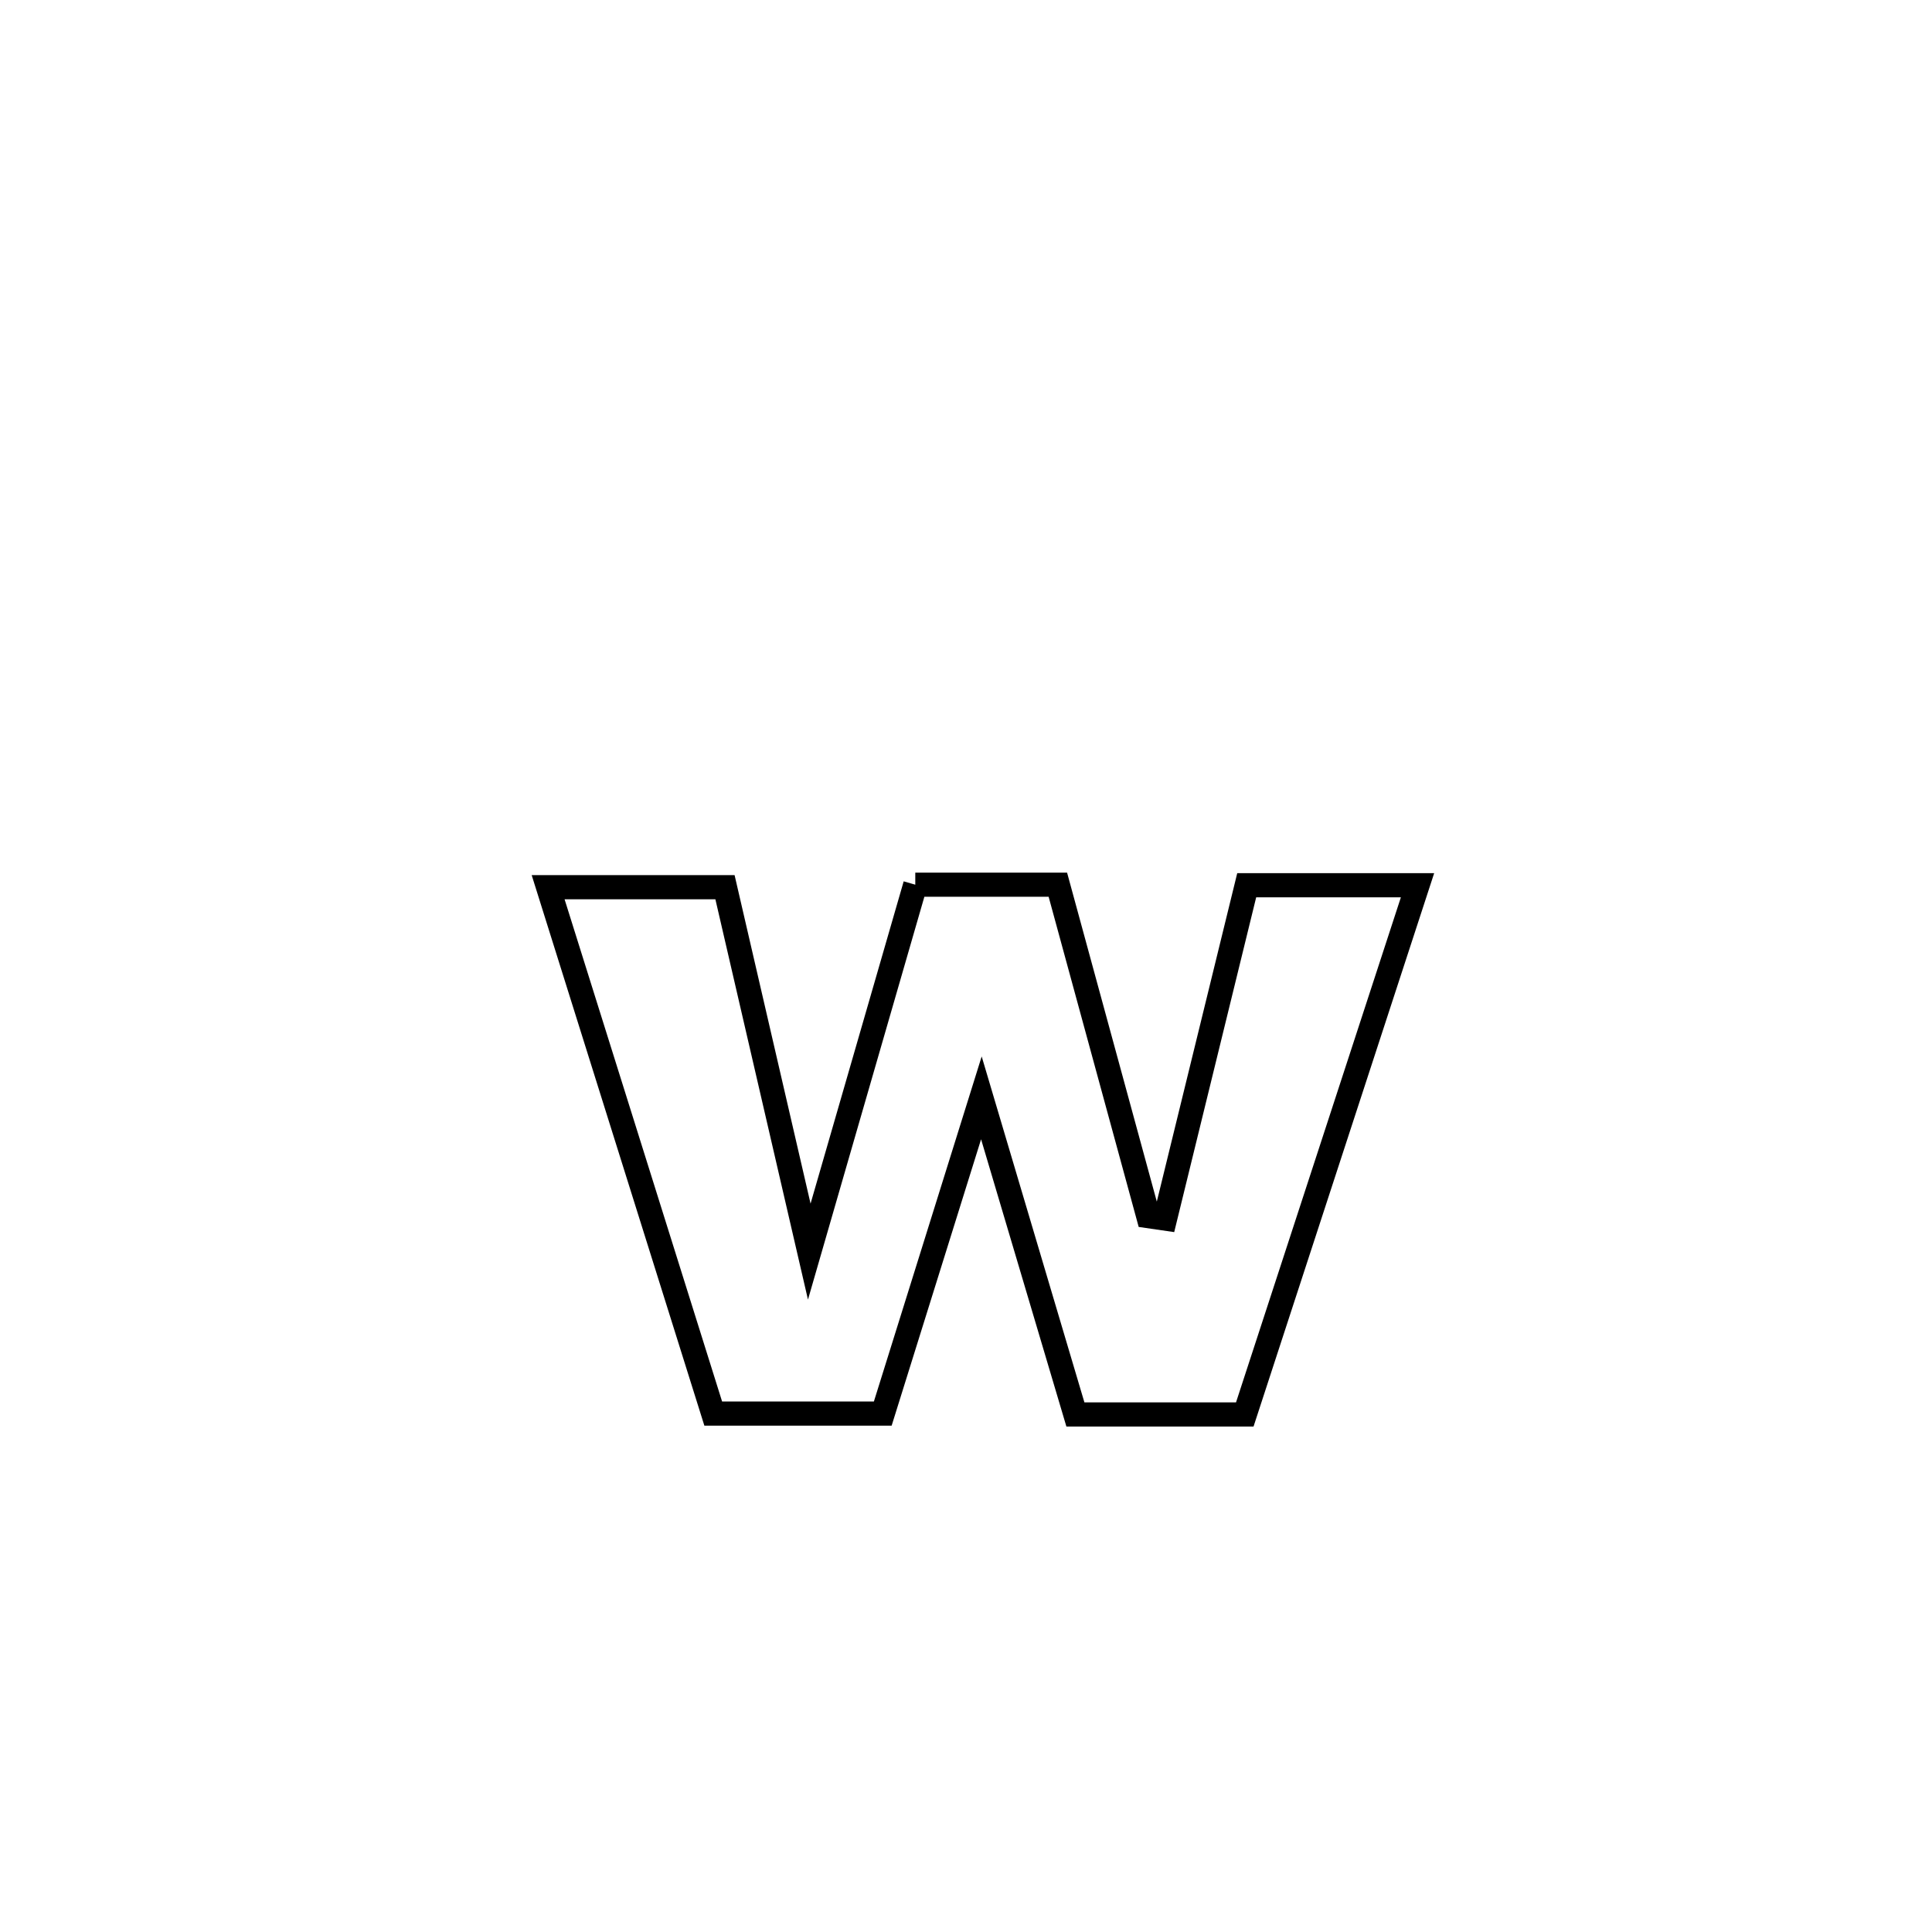 <svg xmlns="http://www.w3.org/2000/svg" viewBox="0.0 0.0 24.0 24.0" height="200px" width="200px"><path fill="none" stroke="black" stroke-width=".3" stroke-opacity="1.0"  filling="0" d="M11.37 10.99 L11.37 10.99 C11.96 10.99 12.55 10.99 13.141 10.99 L13.141 10.99 C13.515 12.363 13.89 13.735 14.264 15.107 L14.264 15.107 C14.334 15.117 14.403 15.128 14.473 15.138 L14.473 15.138 C14.811 13.758 15.149 12.377 15.487 10.997 L15.487 10.997 C16.194 10.997 16.902 10.997 17.609 10.997 L17.609 10.997 C16.894 13.188 16.178 15.379 15.463 17.571 L15.463 17.571 C14.762 17.571 14.06 17.571 13.359 17.571 L13.359 17.571 C12.969 16.26 12.58 14.949 12.191 13.638 L12.191 13.638 C11.782 14.945 11.374 16.253 10.966 17.56 L10.966 17.56 C10.955 17.56 8.866 17.56 8.86 17.56 L8.86 17.56 C8.177 15.38 7.493 13.201 6.809 11.021 L6.809 11.021 C6.811 11.021 8.992 11.021 9.006 11.021 L9.006 11.021 C9.355 12.53 9.704 14.039 10.053 15.548 L10.053 15.548 C10.492 14.029 10.931 12.509 11.37 10.99 L11.37 10.99"></path></svg>